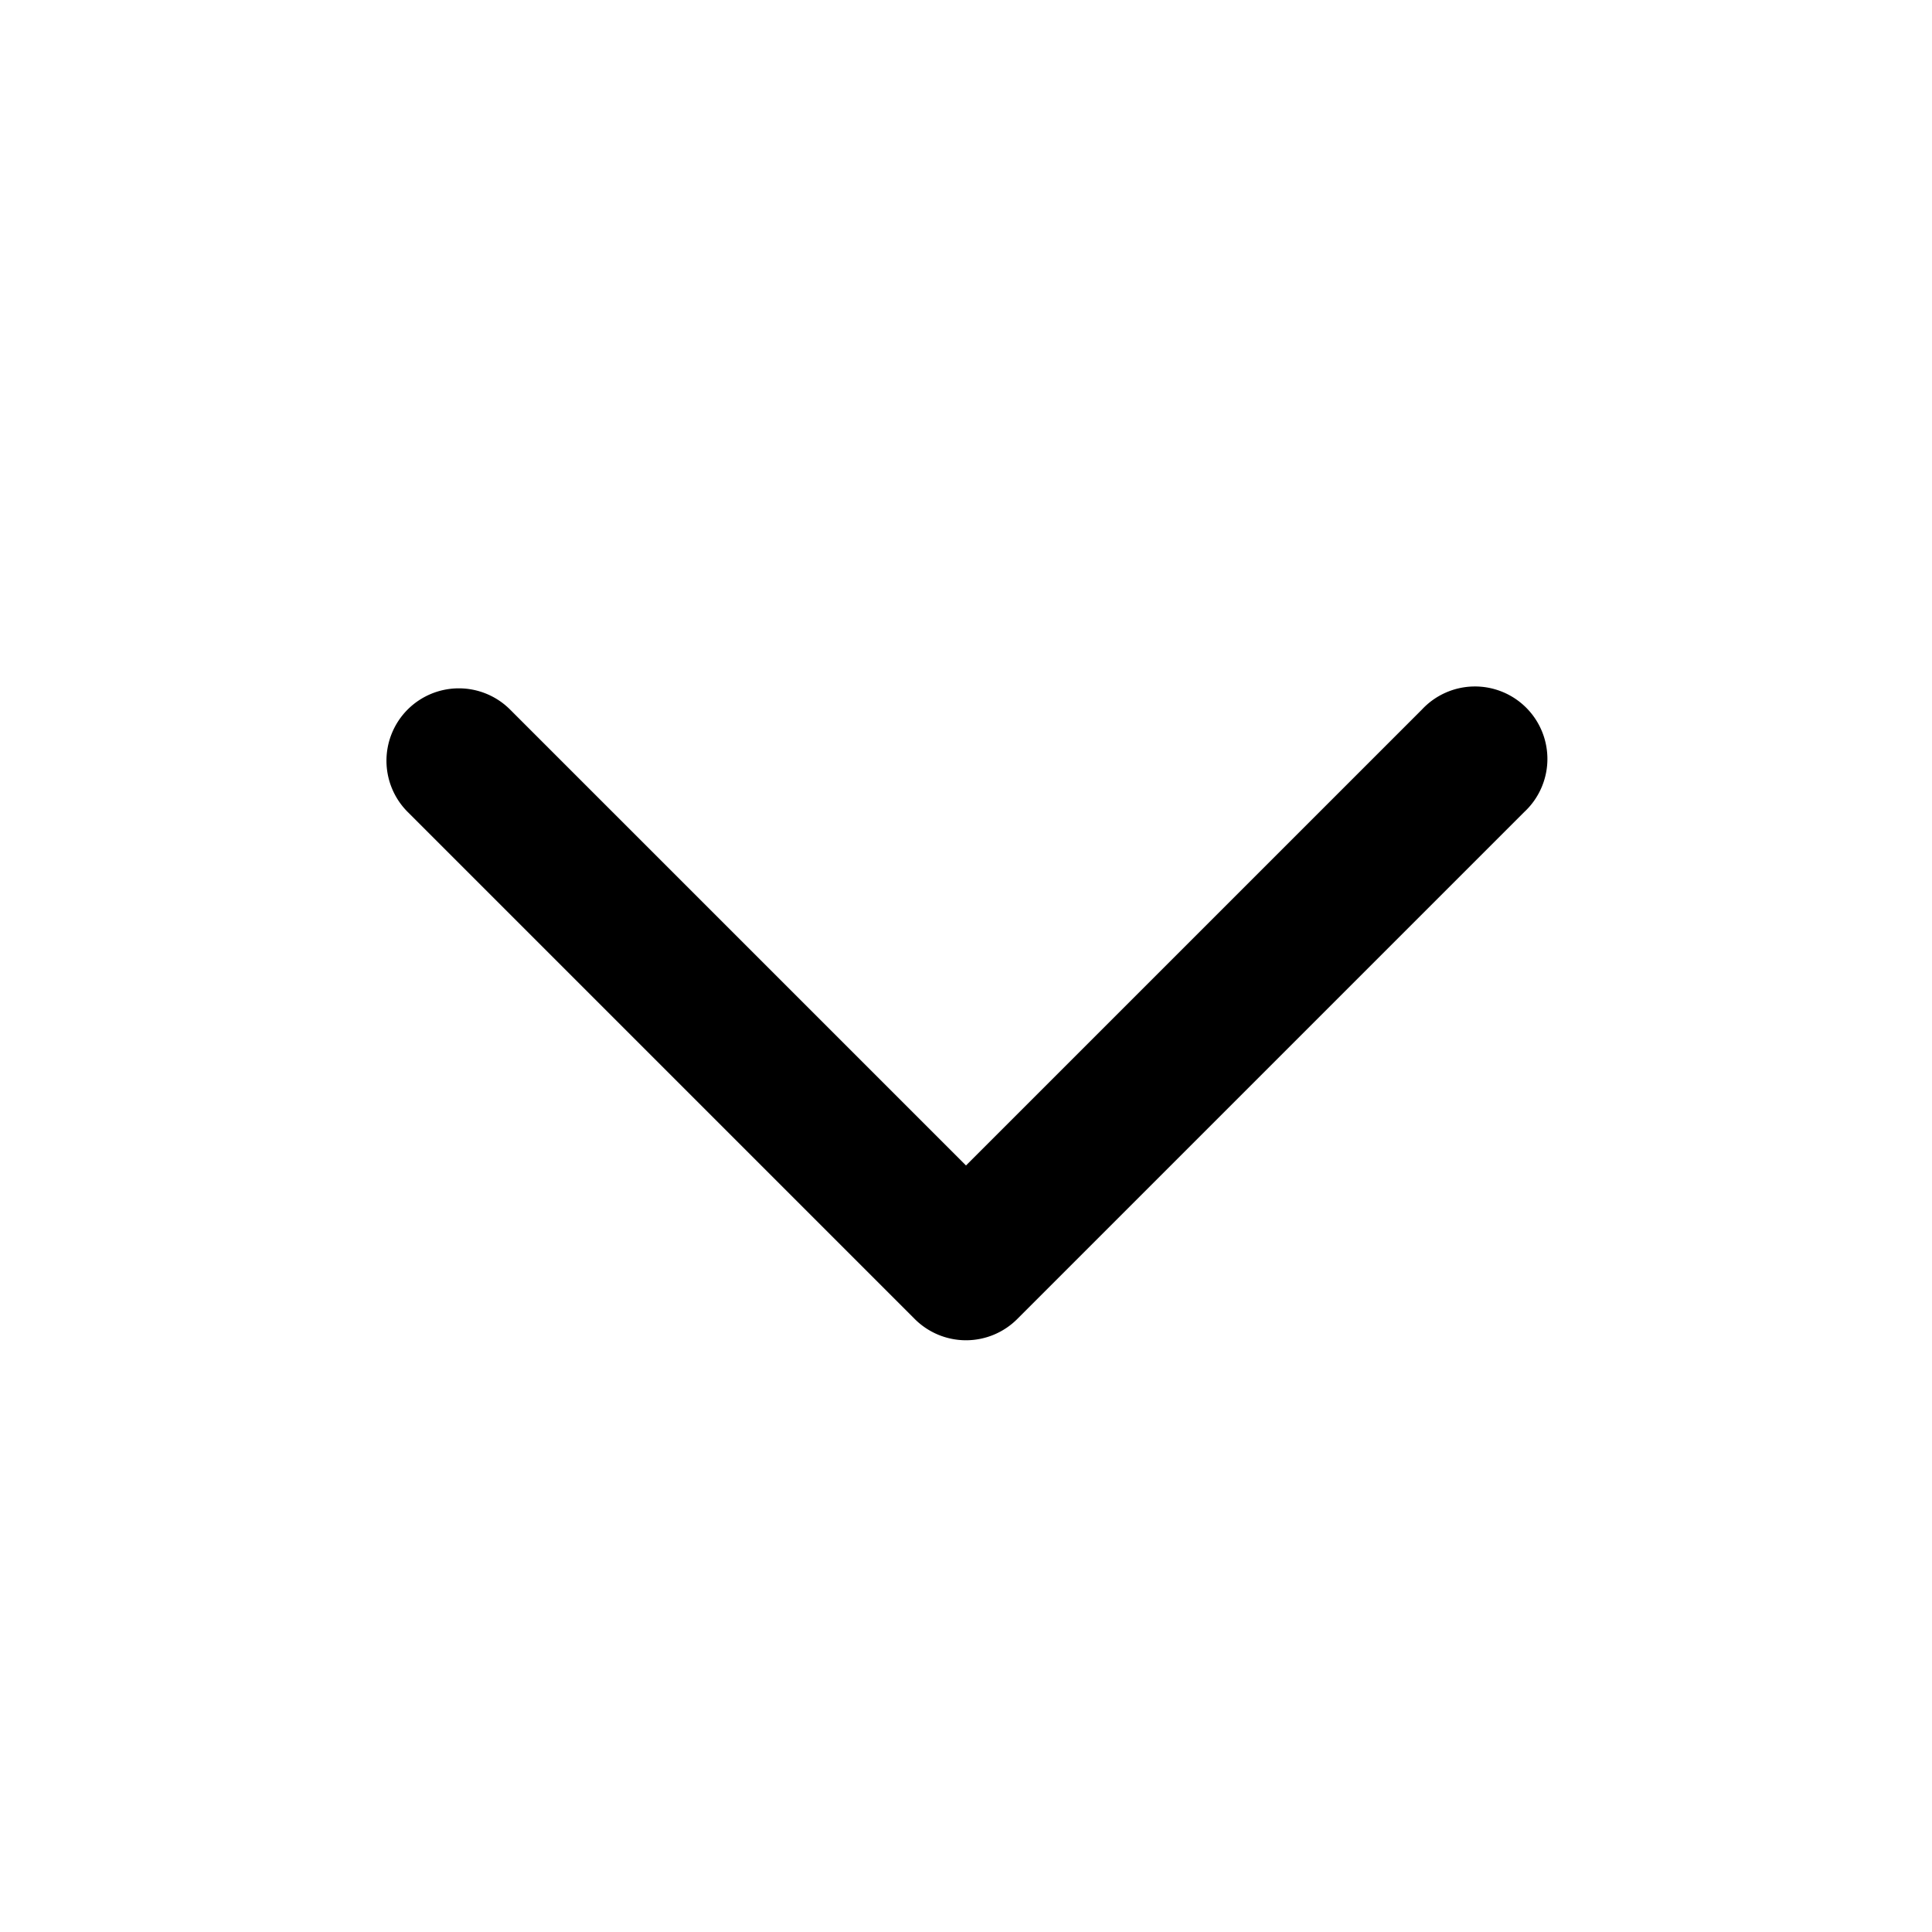 <svg width="20" height="20" fill="none" xmlns="http://www.w3.org/2000/svg"><path fill-rule="evenodd" clip-rule="evenodd" d="M4.22 7.345a.75.75 0 0 1 1.06 0l4.72 4.72 4.72-4.72a.75.75 0 1 1 1.06 1.06l-5.25 5.25a.75.75 0 0 1-1.06 0l-5.25-5.25a.75.75 0 0 1 0-1.06Z" fill="#000"/></svg>